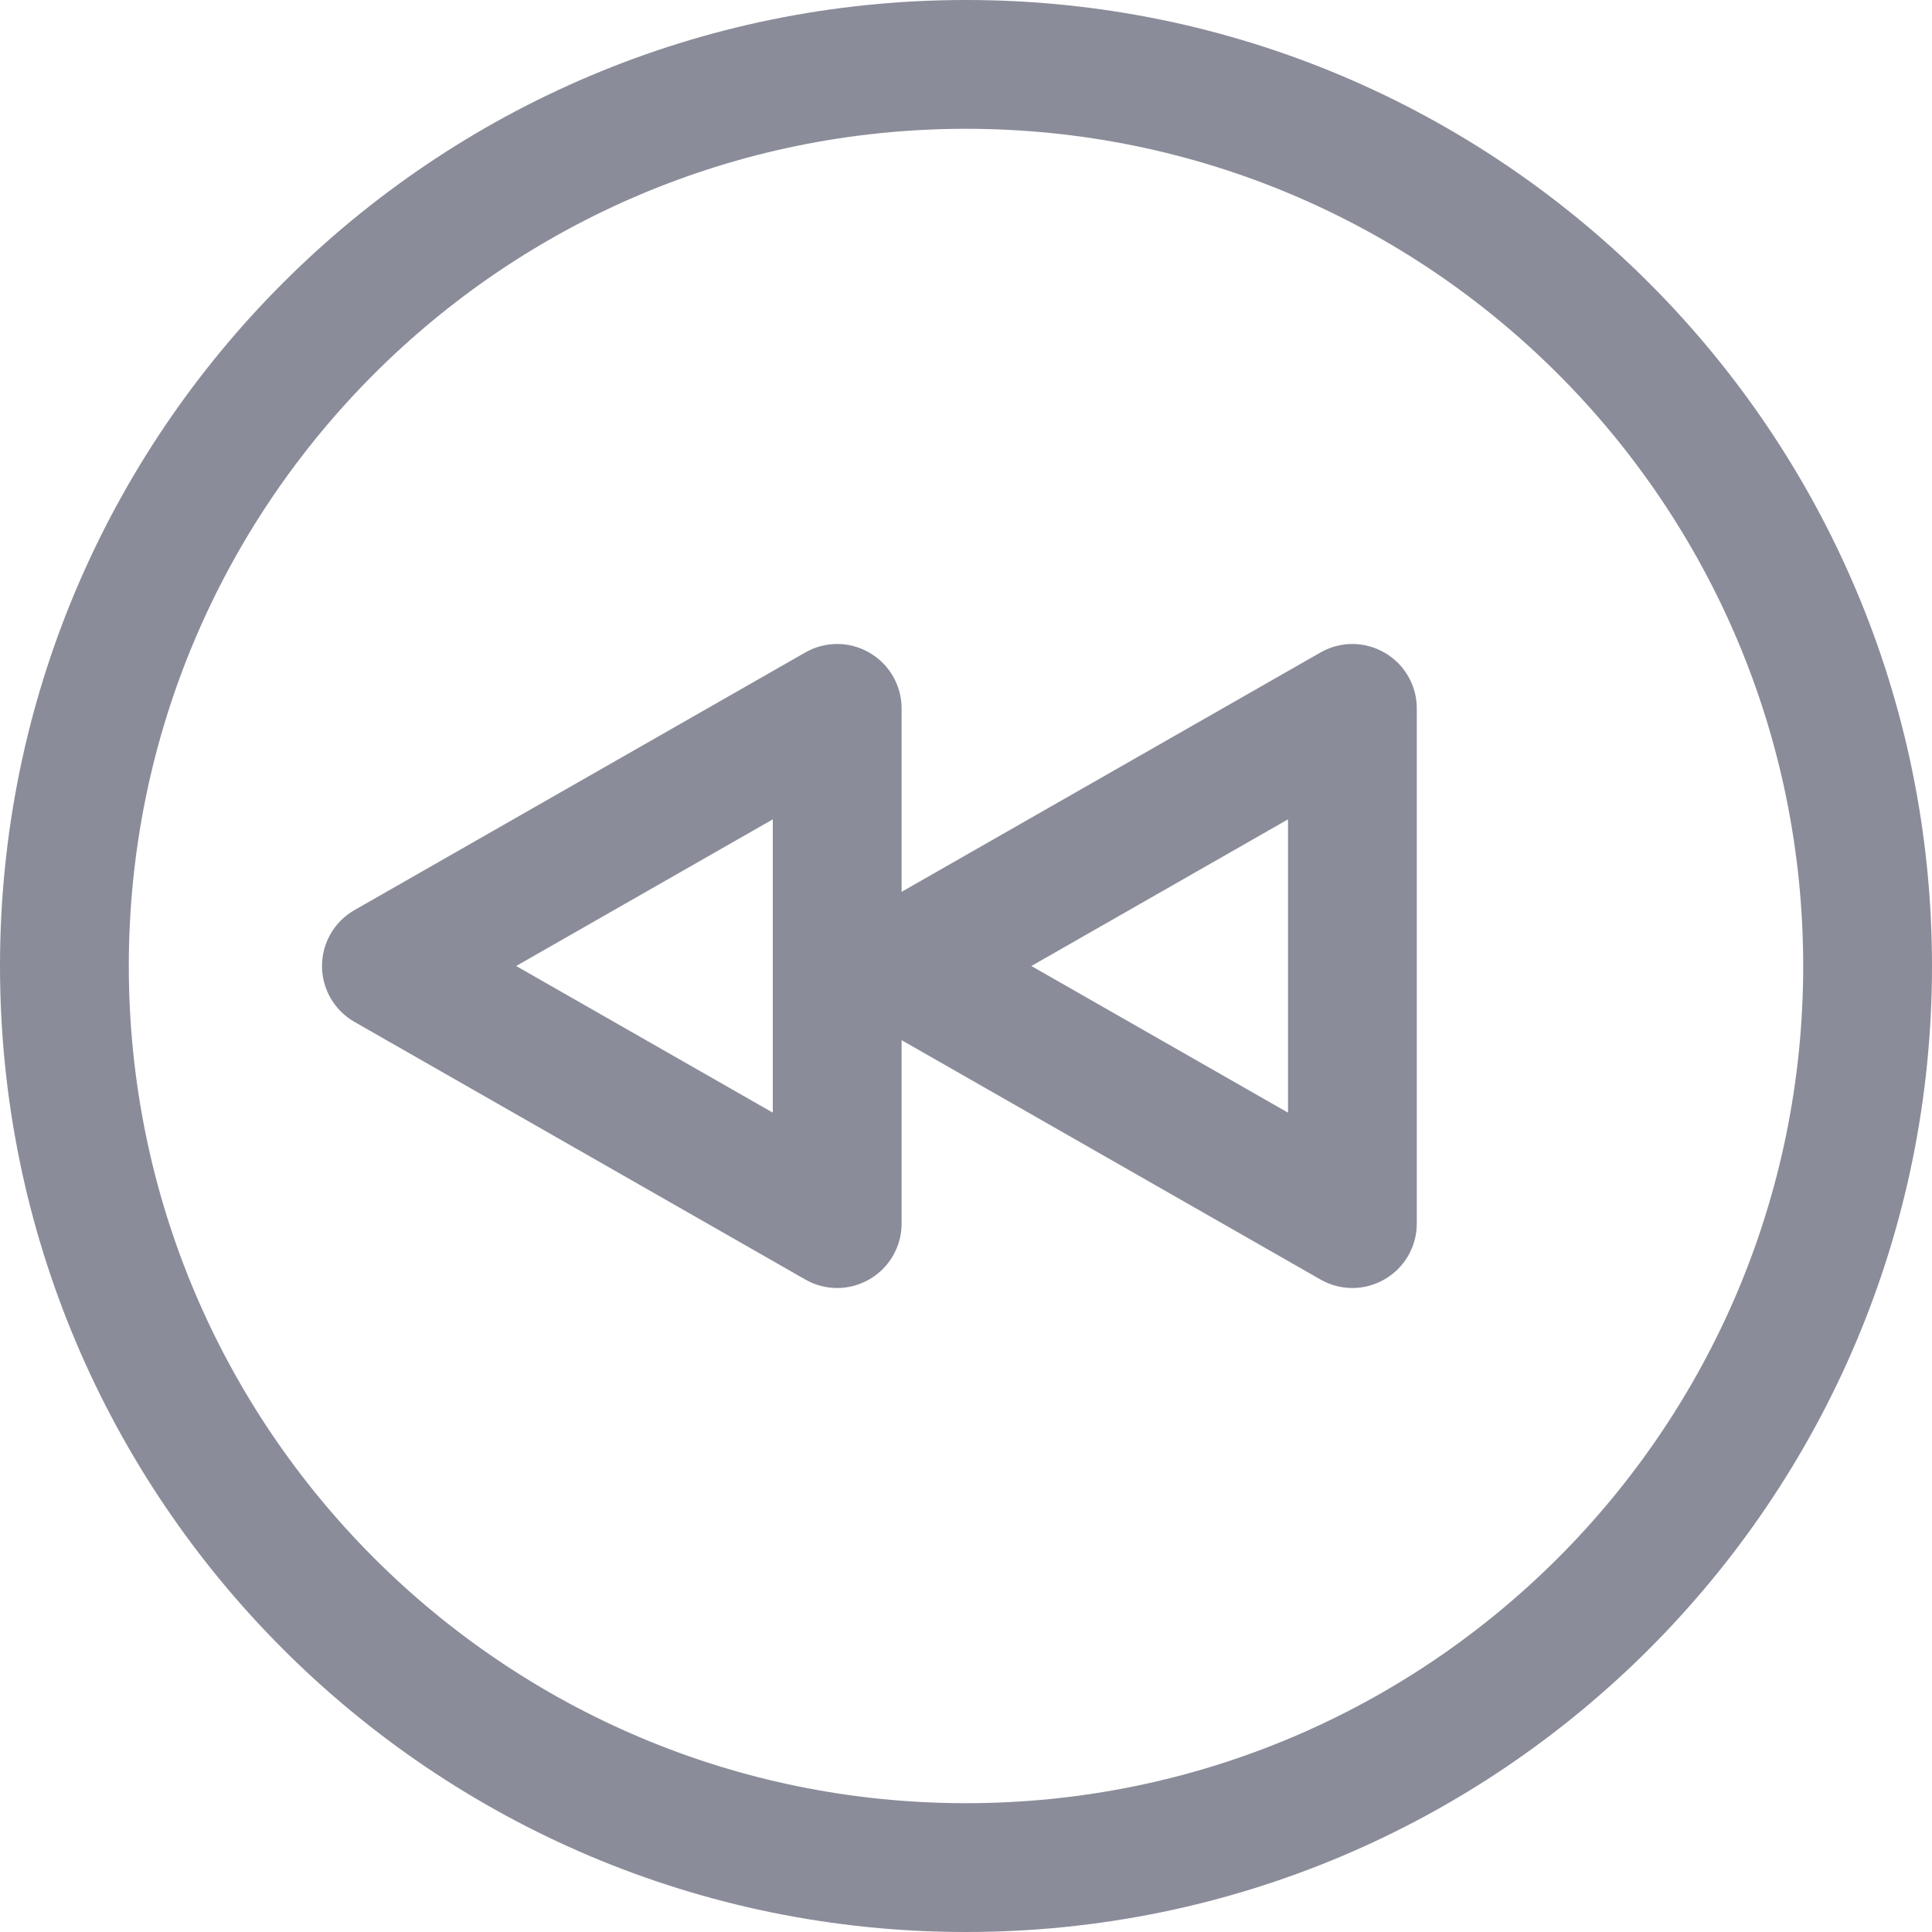 <svg width="15" height="15" viewBox="0 0 15 15" fill="none" xmlns="http://www.w3.org/2000/svg">
<path d="M6.5 5.5H7C7 5.322 6.905 5.157 6.751 5.068C6.597 4.978 6.407 4.977 6.252 5.066L6.5 5.5ZM6.5 9.5L6.252 9.934C6.407 10.023 6.597 10.022 6.751 9.932C6.905 9.843 7 9.678 7 9.5H6.5ZM3 7.5L2.752 7.066C2.596 7.155 2.5 7.321 2.5 7.5C2.5 7.679 2.596 7.845 2.752 7.934L3 7.5ZM10.5 5.5H11C11 5.322 10.905 5.157 10.751 5.068C10.597 4.978 10.407 4.977 10.252 5.066L10.5 5.5ZM10.5 9.5L10.252 9.934C10.407 10.023 10.597 10.022 10.751 9.932C10.905 9.843 11 9.678 11 9.5H10.5ZM7 7.5L6.752 7.066C6.596 7.155 6.5 7.321 6.5 7.5C6.5 7.679 6.596 7.845 6.752 7.934L7 7.5ZM7.5 15C11.642 15 15 11.642 15 7.5H14C14 11.09 11.09 14 7.5 14V15ZM0 7.5C0 11.642 3.358 15 7.5 15V14C3.91 14 1 11.09 1 7.5H0ZM7.5 0C3.358 0 0 3.358 0 7.5H1C1 3.91 3.91 1 7.5 1V0ZM7.5 1C11.09 1 14 3.91 14 7.5H15C15 3.358 11.642 0 7.5 0V1ZM6 5.5V9.5H7V5.5H6ZM6.748 9.066L3.248 7.066L2.752 7.934L6.252 9.934L6.748 9.066ZM3.248 7.934L6.748 5.934L6.252 5.066L2.752 7.066L3.248 7.934ZM10 5.5V9.5H11V5.5H10ZM10.748 9.066L7.248 7.066L6.752 7.934L10.252 9.934L10.748 9.066ZM7.248 7.934L10.748 5.934L10.252 5.066L6.752 7.066L7.248 7.934Z" fill="#8a8c99"/>
</svg>
